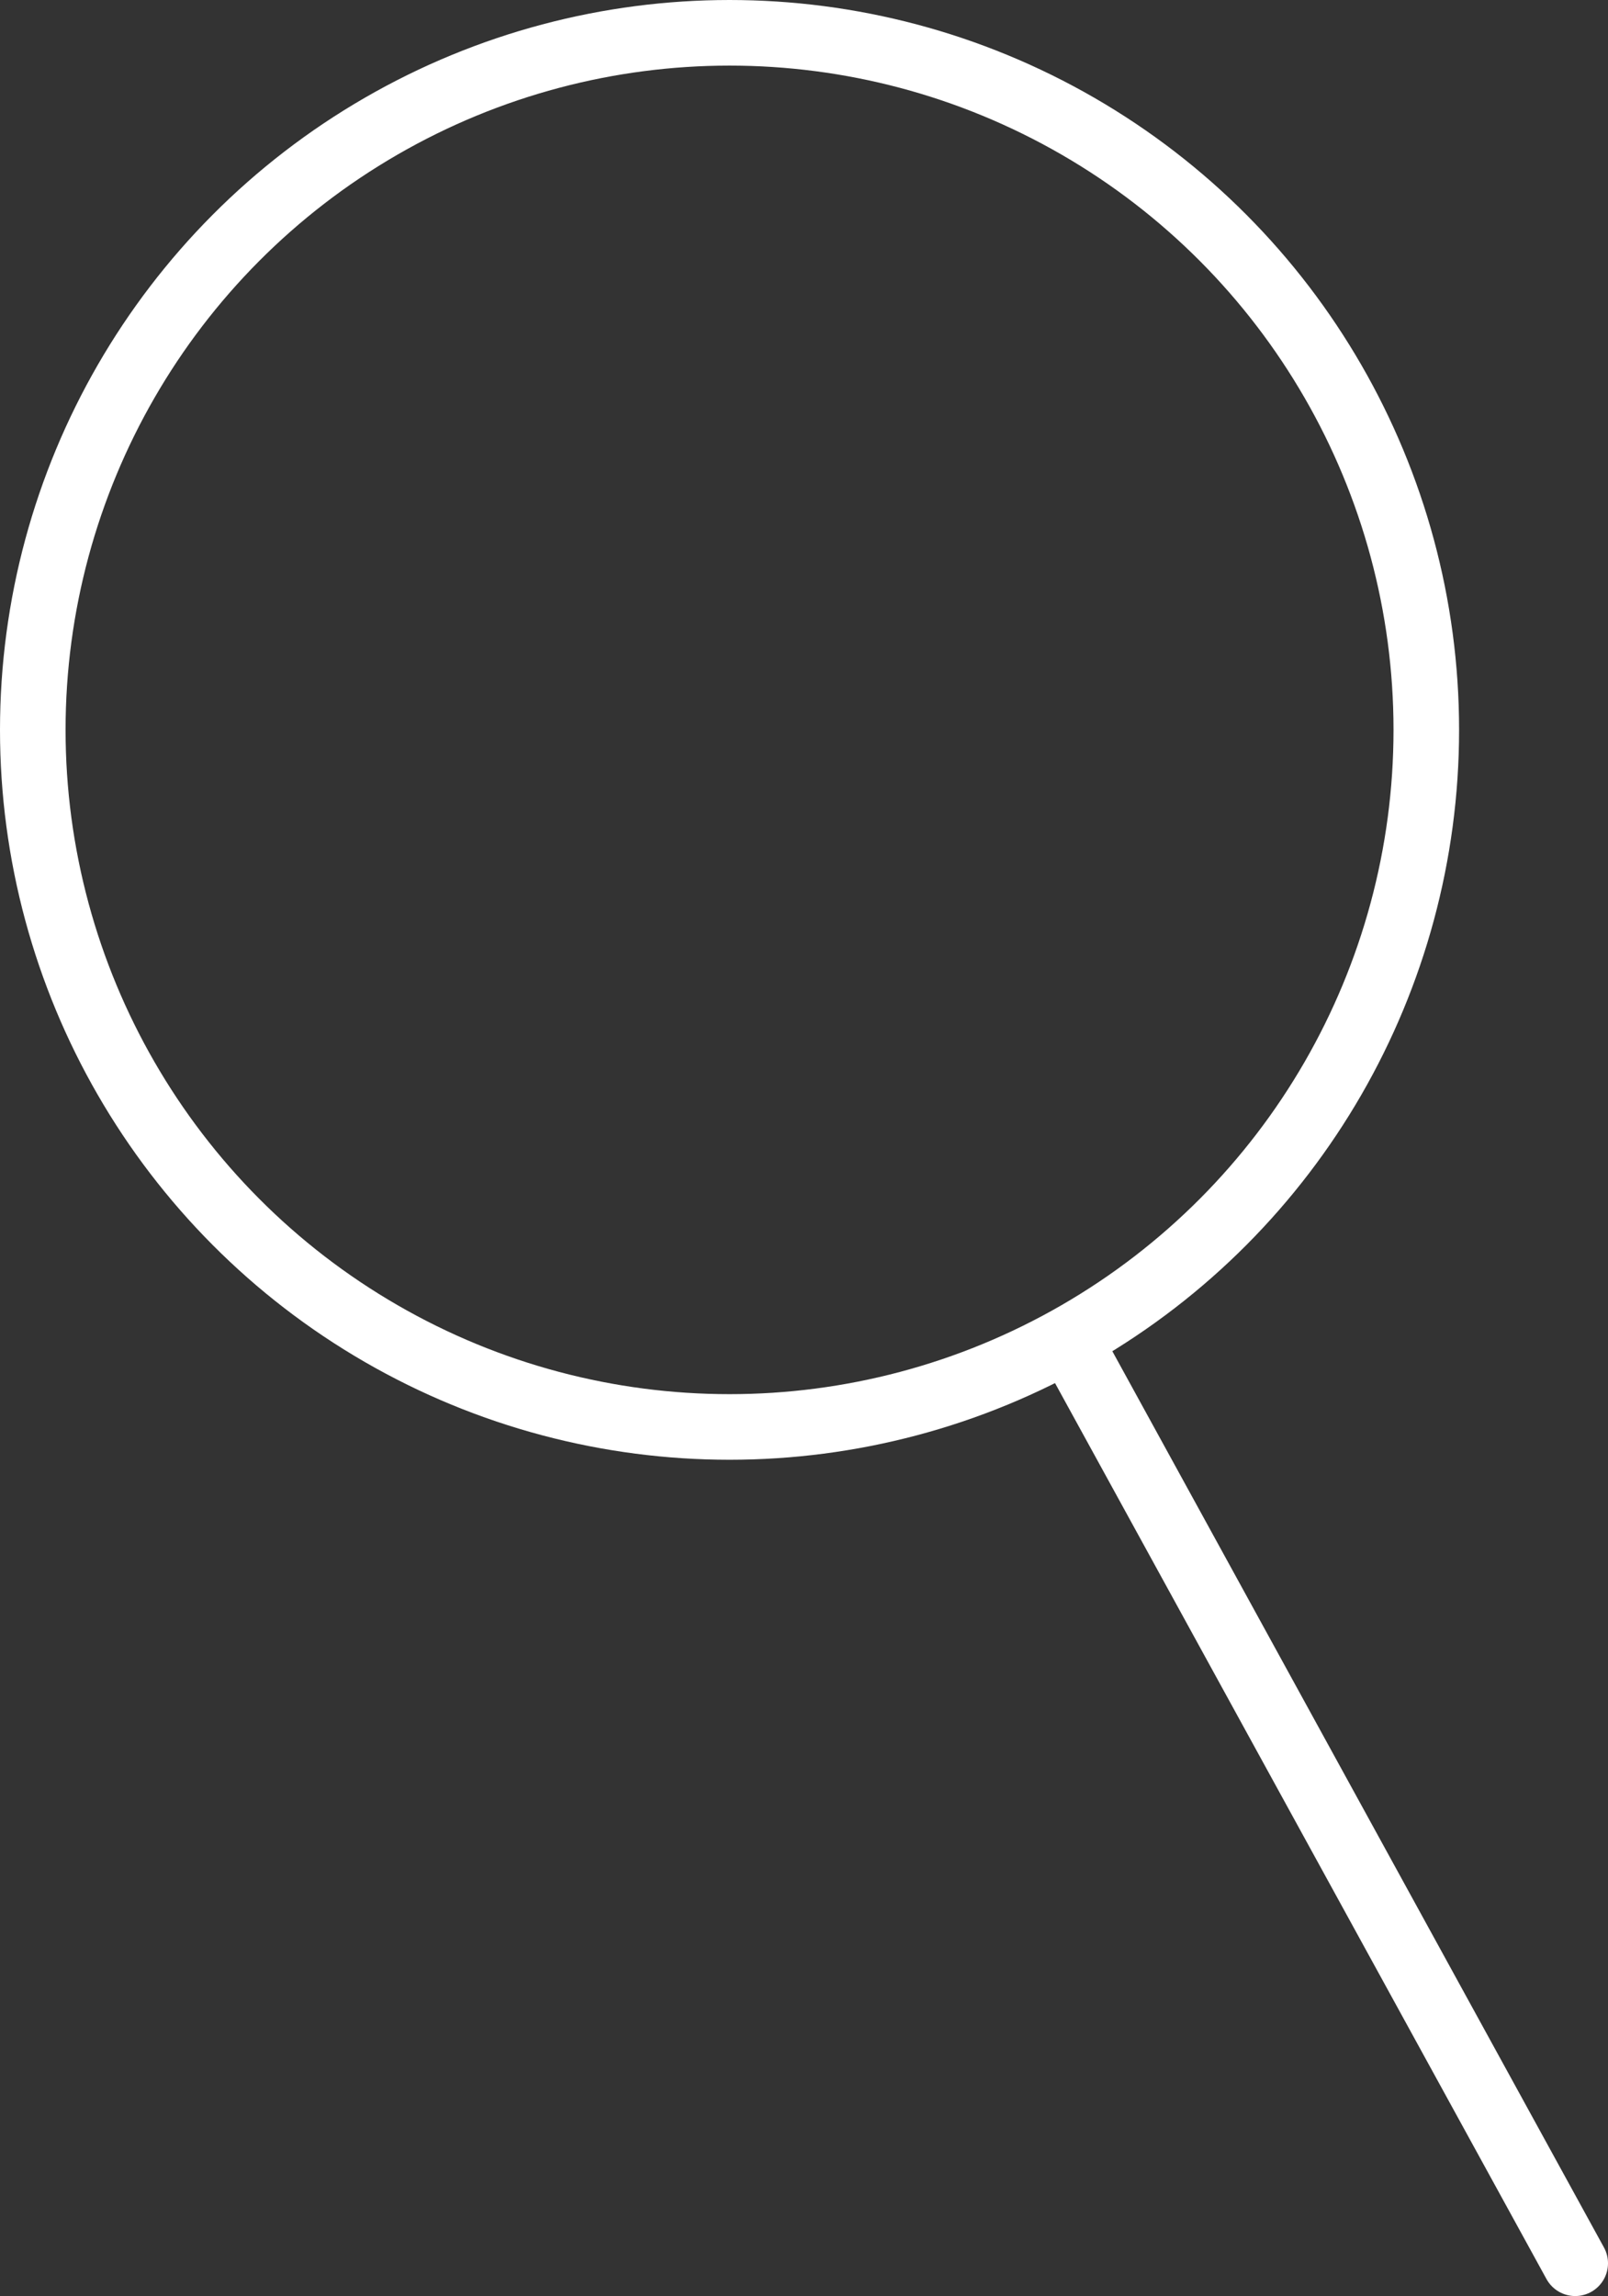 <svg xmlns="http://www.w3.org/2000/svg" viewBox="0 0 24.523 35">
  <rect x="0" y="0" width="24.523" height="35" fill="#333333" stroke="none"/>
  <defs>
    <style>
      .cls-1, .cls-2, .cls-4 {
        fill: none;
      }

      .cls-1, .cls-2 {
        stroke: #fff;
      }

      .cls-2 {
        stroke-linecap: round;
      }

      .cls-3 {
        stroke: none;
      }
    </style>
  </defs>
  <g id="Group_2" data-name="Group 2" transform="translate(-1 -2)">
    <g id="Ellipse_30" data-name="Ellipse 30" class="cls-1" transform="translate(1 2)">
      <circle class="cls-3" cx="11.126" cy="11.126" r="11.126"/>
      <circle class="cls-4" cx="11.126" cy="11.126" r="10.626"/>
    </g>
    <path id="Path_31" data-name="Path 31" class="cls-2" d="M0,0,7.677,13.989" transform="translate(17.346 22.511)"/>
  </g>
</svg>
